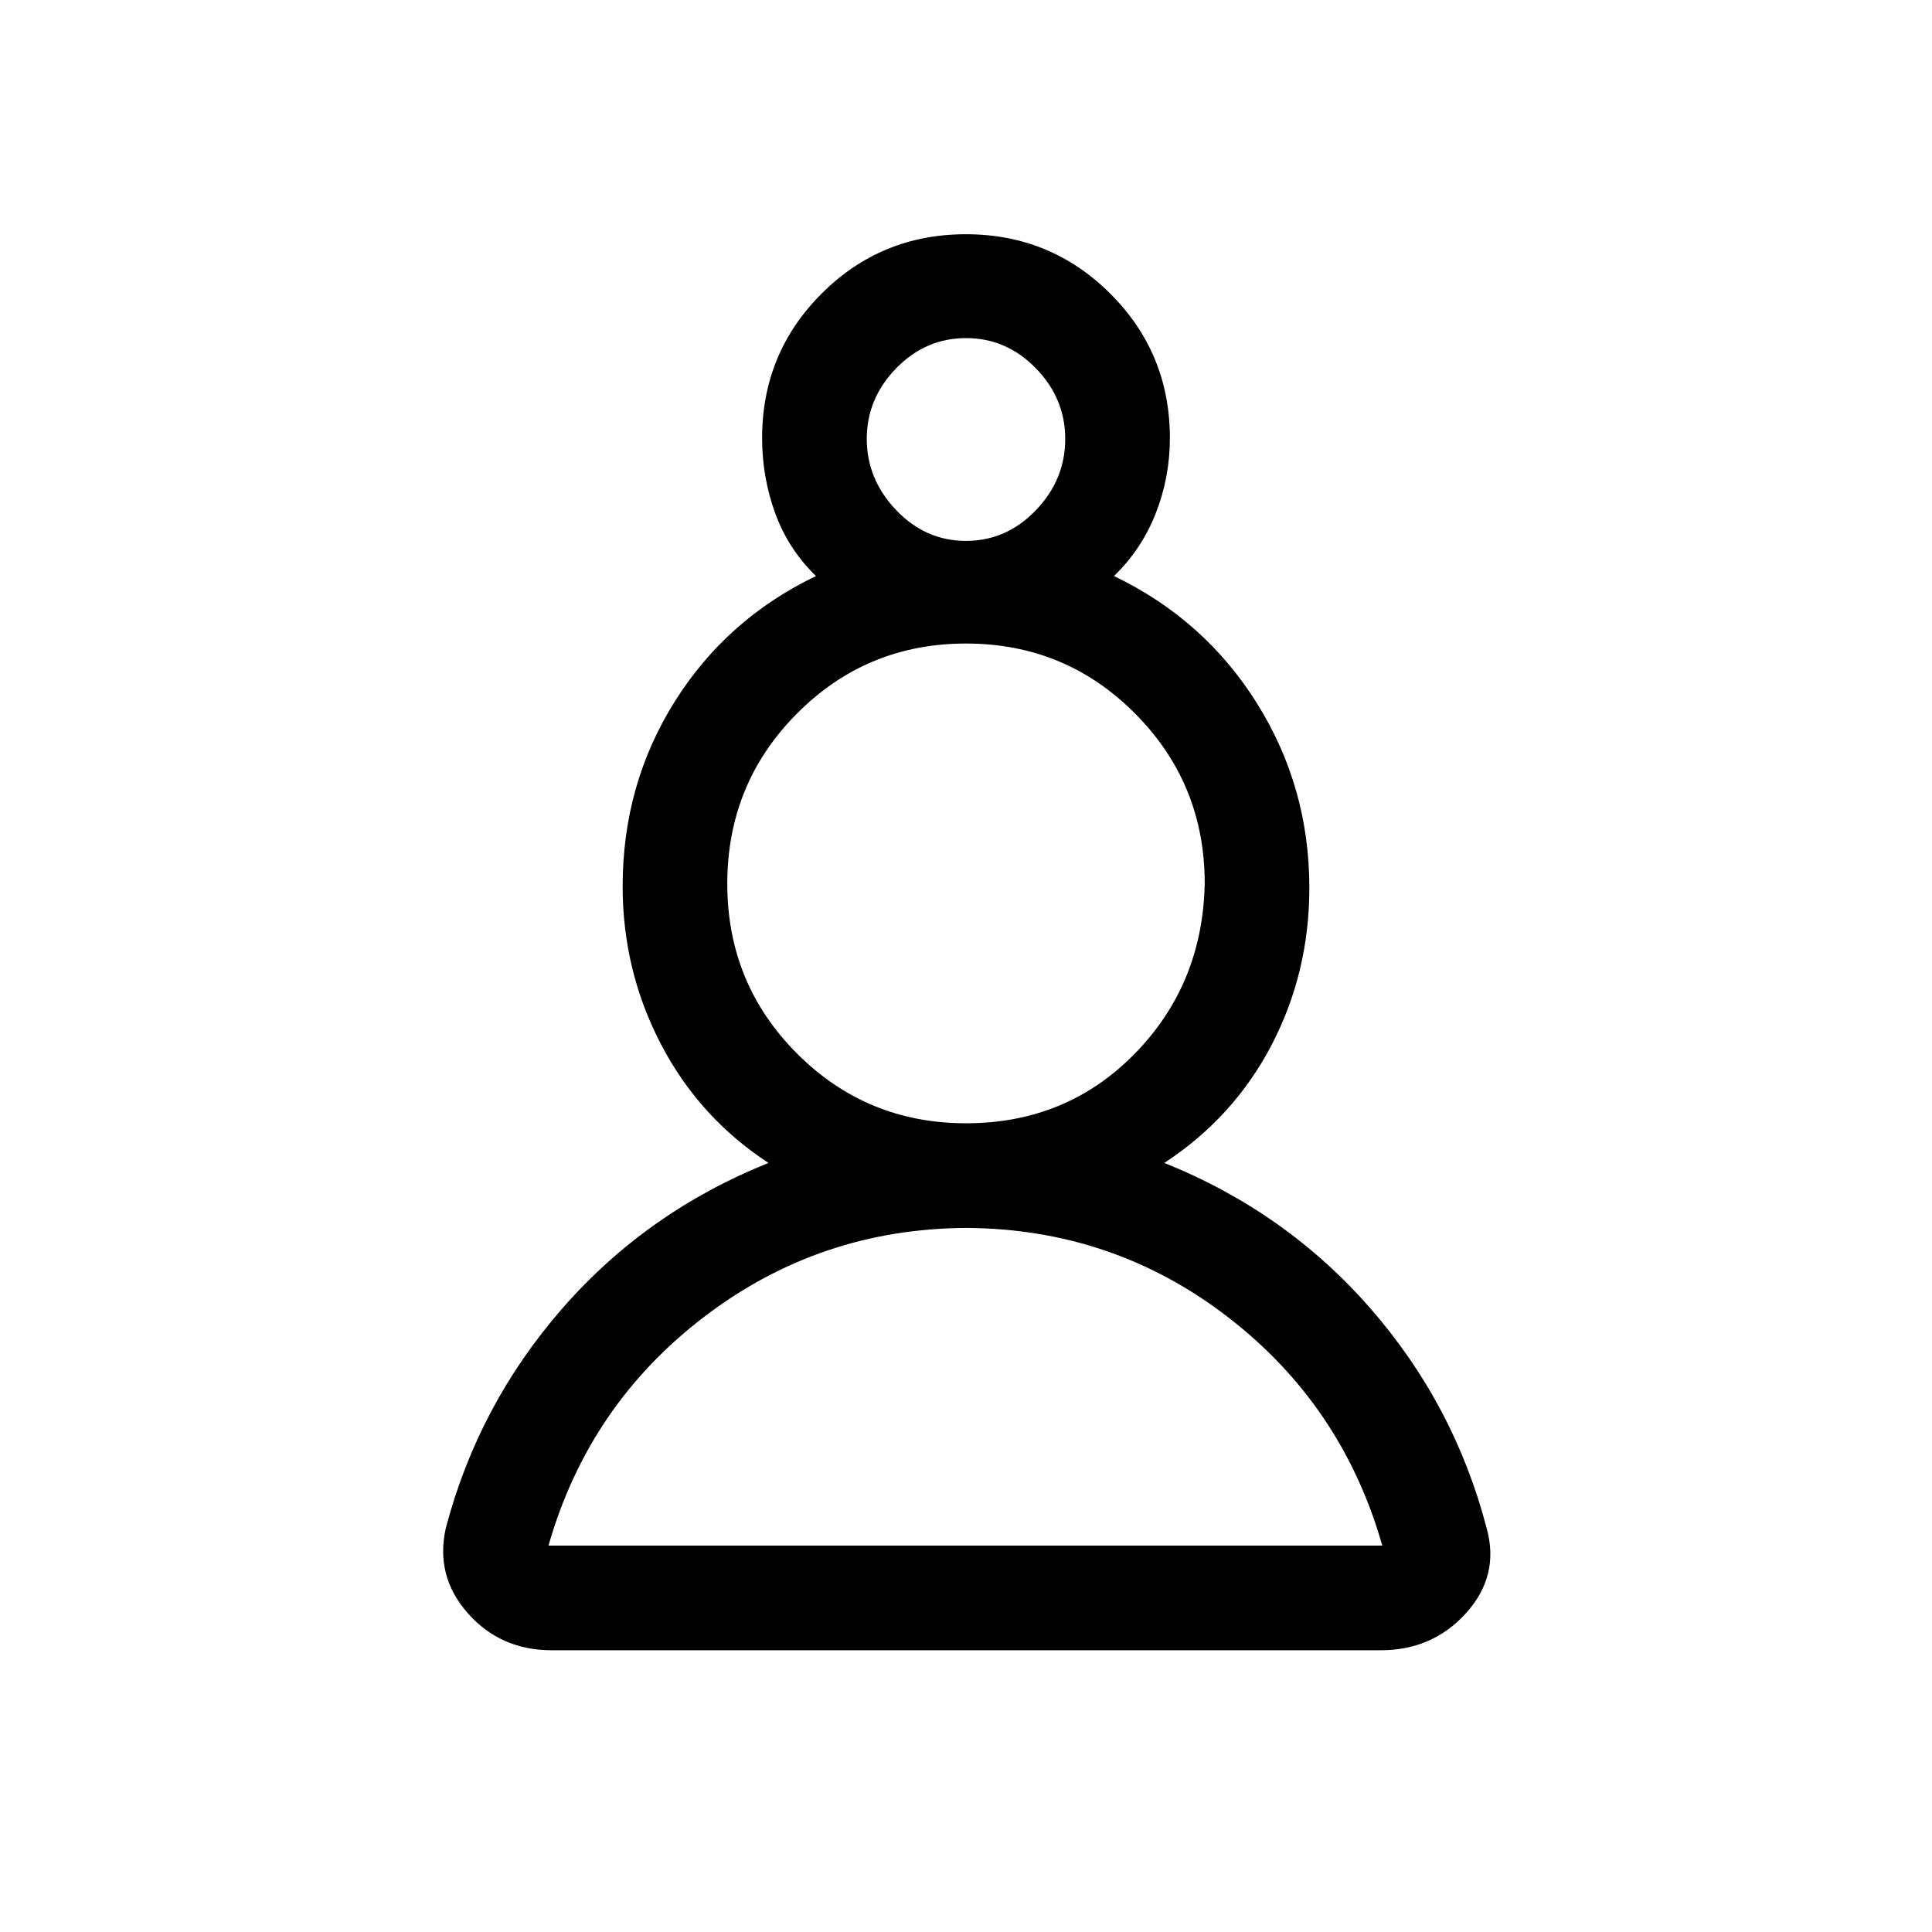 <svg xmlns="http://www.w3.org/2000/svg" height="20" viewBox="0 -960 960 960" width="20"><path d="M274.13-140q-25.44 0-41.71-18.44-16.26-18.43-10.88-42.33 16.15-61.31 57.97-109.19 41.82-47.88 102.34-72.19-34.46-22.54-53.46-59.05t-19-78.44q0-50.44 25.79-91.61 25.8-41.18 70.28-62.52-13.69-13.23-20.23-31.13-6.54-17.91-6.54-37.41 0-42.21 29.53-71.76 29.53-29.54 71.71-29.54 42.18 0 71.78 29.54 29.6 29.55 29.6 71.76 0 19.5-7.04 37.41-7.04 17.9-20.73 31.13 44.95 21.59 71.01 63.2 26.06 41.61 26.06 91.72 0 42.16-18.8 78.16-18.81 36-53.27 58.54 60.51 24.31 102.33 72.19 41.82 47.88 57.85 109.35 6.51 23.53-10.17 42.07Q711.88-140 686.03-140h-411.9Zm205.99-209.85q-72.97.39-130.3 44.22Q292.48-261.8 272.54-192h414.31q-19.88-69.8-76.82-113.63t-129.91-44.22Zm-.12-52q49.92 0 83.77-34.5 33.85-34.5 34.85-84.65 0-49.65-34.6-84.44T480-640.23q-49.42 0-84.02 34.82-34.6 34.82-34.6 84.56 0 49.59 34.6 84.3 34.6 34.7 84.02 34.7Zm-.02-289.38q20.1 0 34.71-15.21 14.62-15.21 14.62-35.48 0-20.08-14.6-35.08-14.59-15-34.69-15-20.1 0-34.71 15-14.62 15-14.62 35.08 0 20.07 14.6 35.38 14.59 15.31 34.69 15.31Zm.02-50.69ZM479-192Zm1-329.23Z"/></svg>